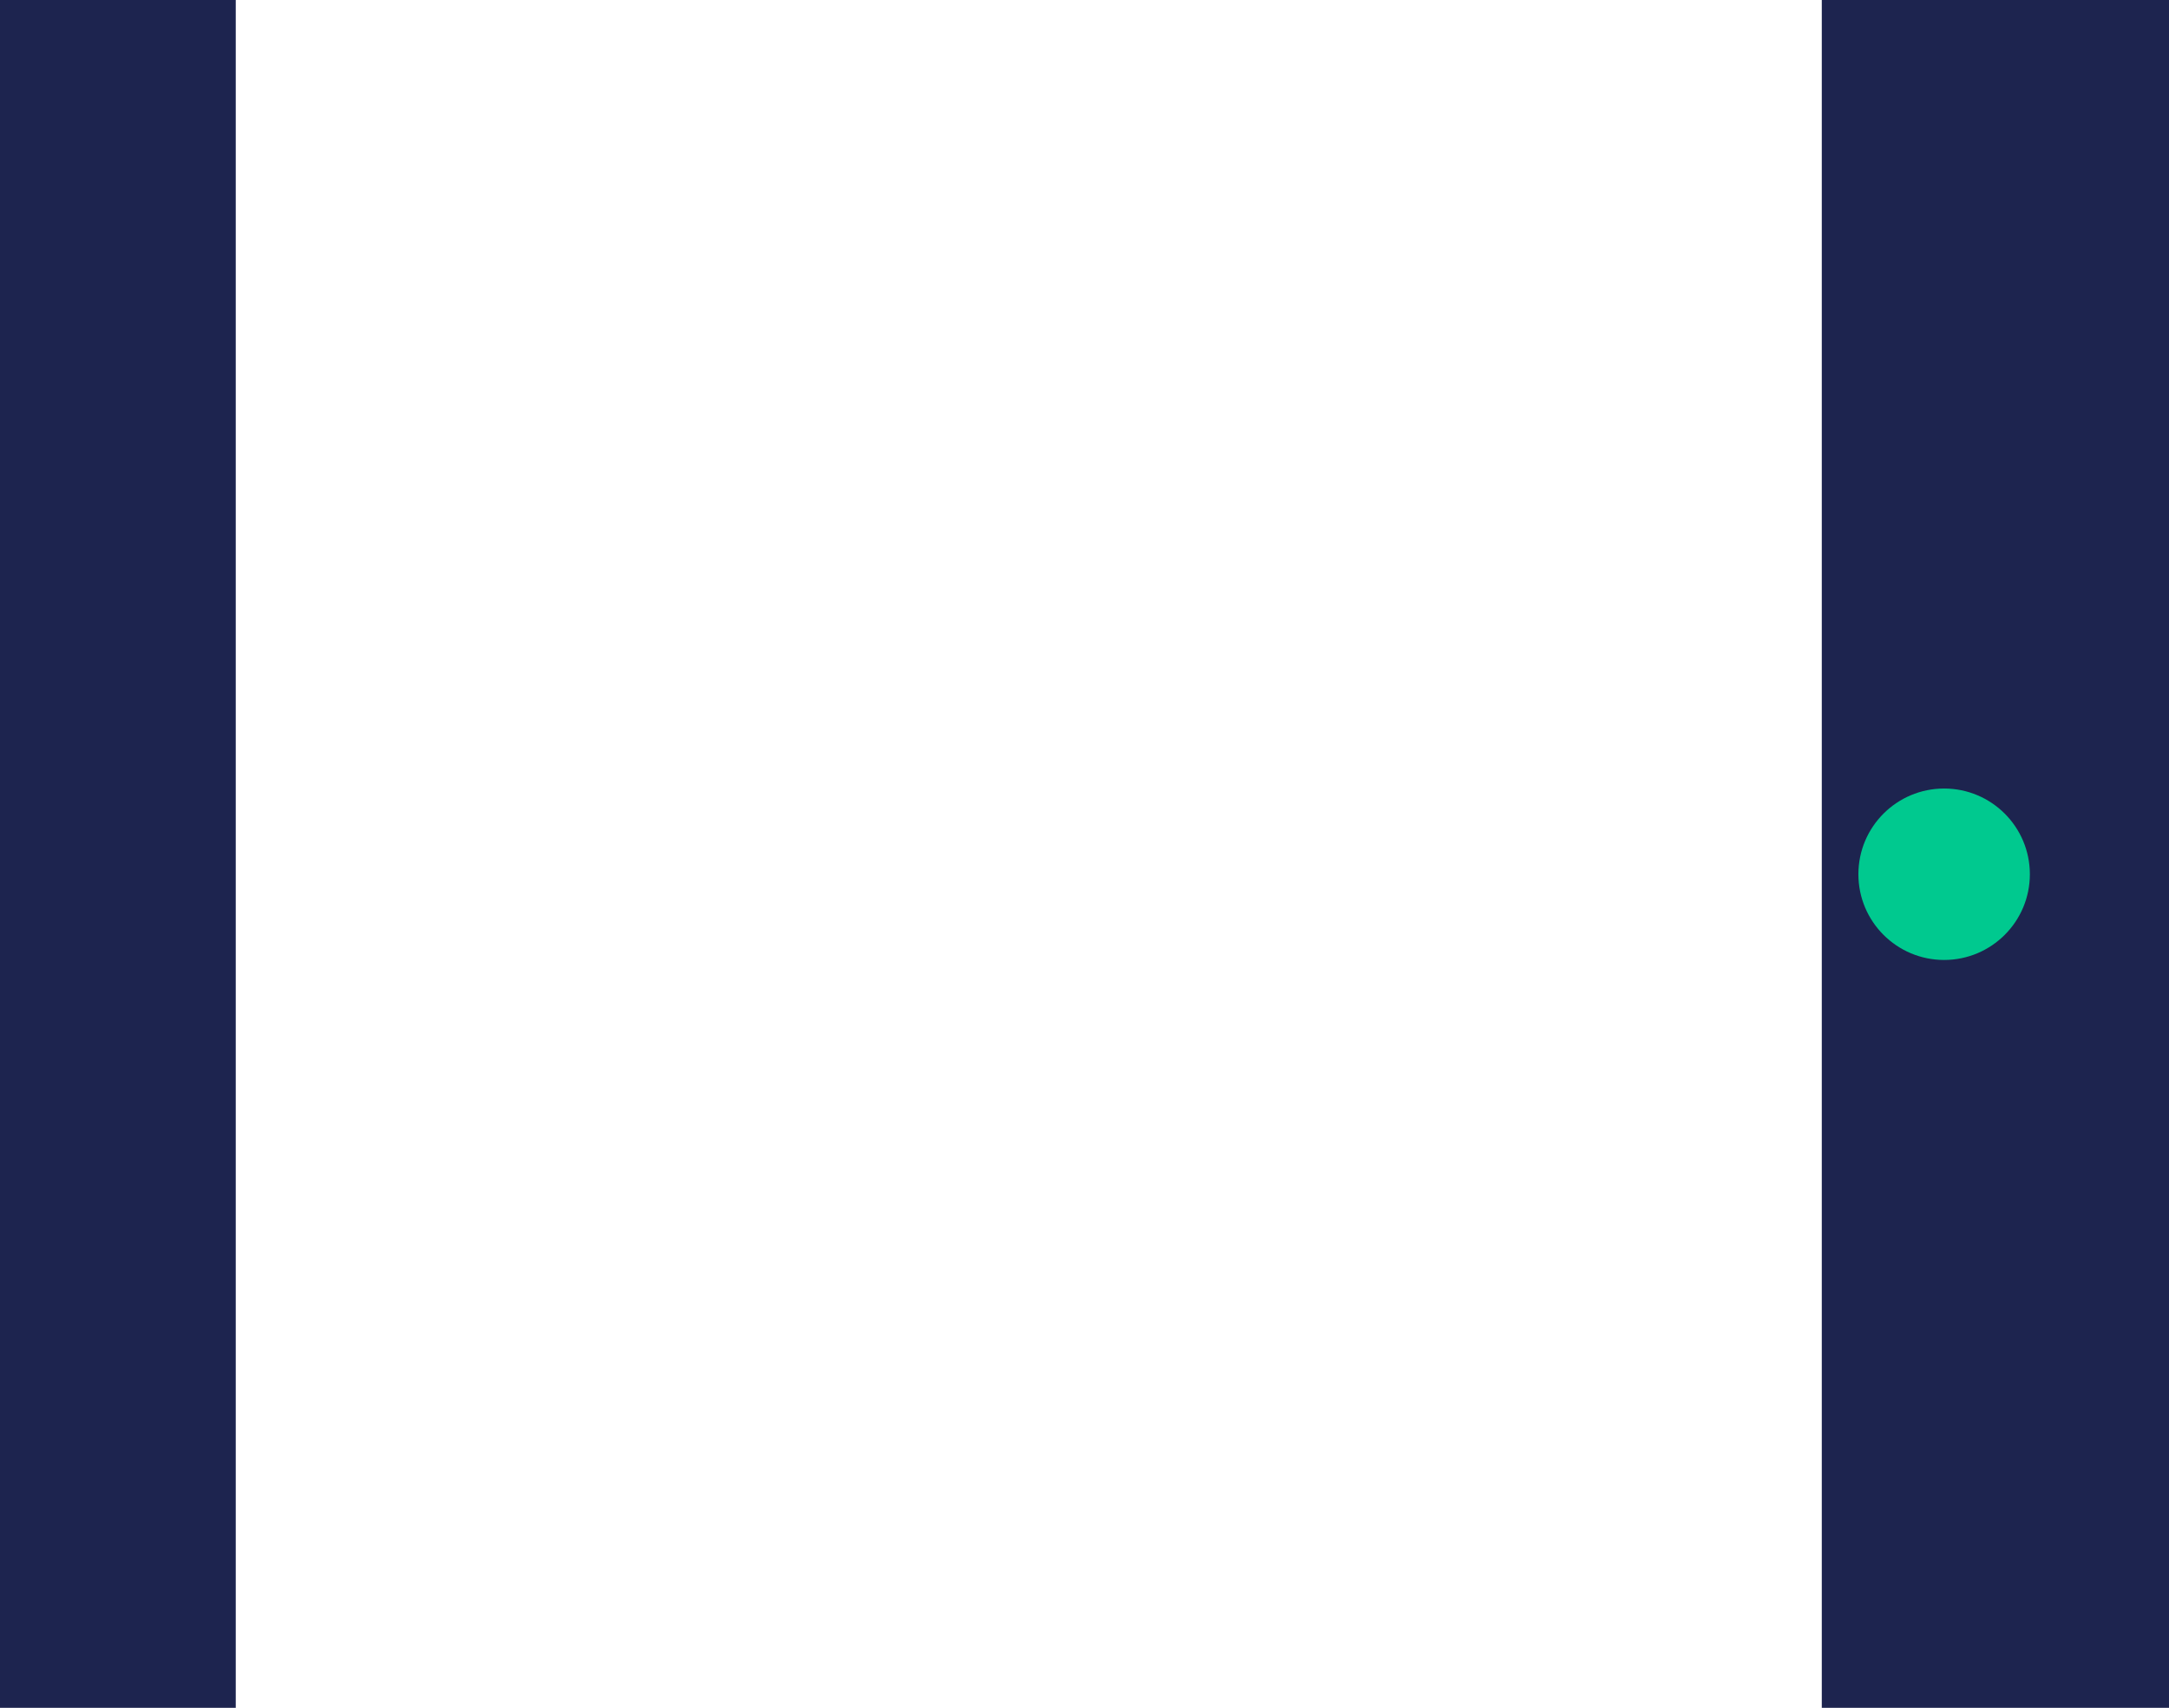 <svg version="1.1" xmlns="http://www.w3.org/2000/svg" xmlns:xlink="http://www.w3.org/1999/xlink" width="506" height="398.486"><g transform="translate(2.039,24.486)"><g data-paper-data="{&quot;isPaintingLayer&quot;:true}" fill="none" fill-rule="nonzero" stroke="none" stroke-width="none" stroke-linecap="butt" stroke-linejoin="miter" stroke-miterlimit="10" stroke-dasharray="" stroke-dashoffset="0" font-family="none" font-weight="none" font-size="none" text-anchor="none" style="mix-blend-mode: normal"><path d="M422.961,374v-398.486h81v398.486z" data-paper-data="{&quot;origPos&quot;:null}" fill="#1d244f" stroke-width="NaN"/><path d="M-2.039,374v-398.486h55v398.486z" data-paper-data="{&quot;origPos&quot;:null}" fill="#1d244f" stroke-width="NaN"/><path d="M431.5,179.5c0,-11.046 8.954,-20 20,-20c11.046,0 20,8.954 20,20c0,11.046 -8.954,20 -20,20c-11.046,0 -20,-8.954 -20,-20z" data-paper-data="{&quot;origPos&quot;:null}" fill="#00c98f" stroke-width="0"/></g></g></svg>